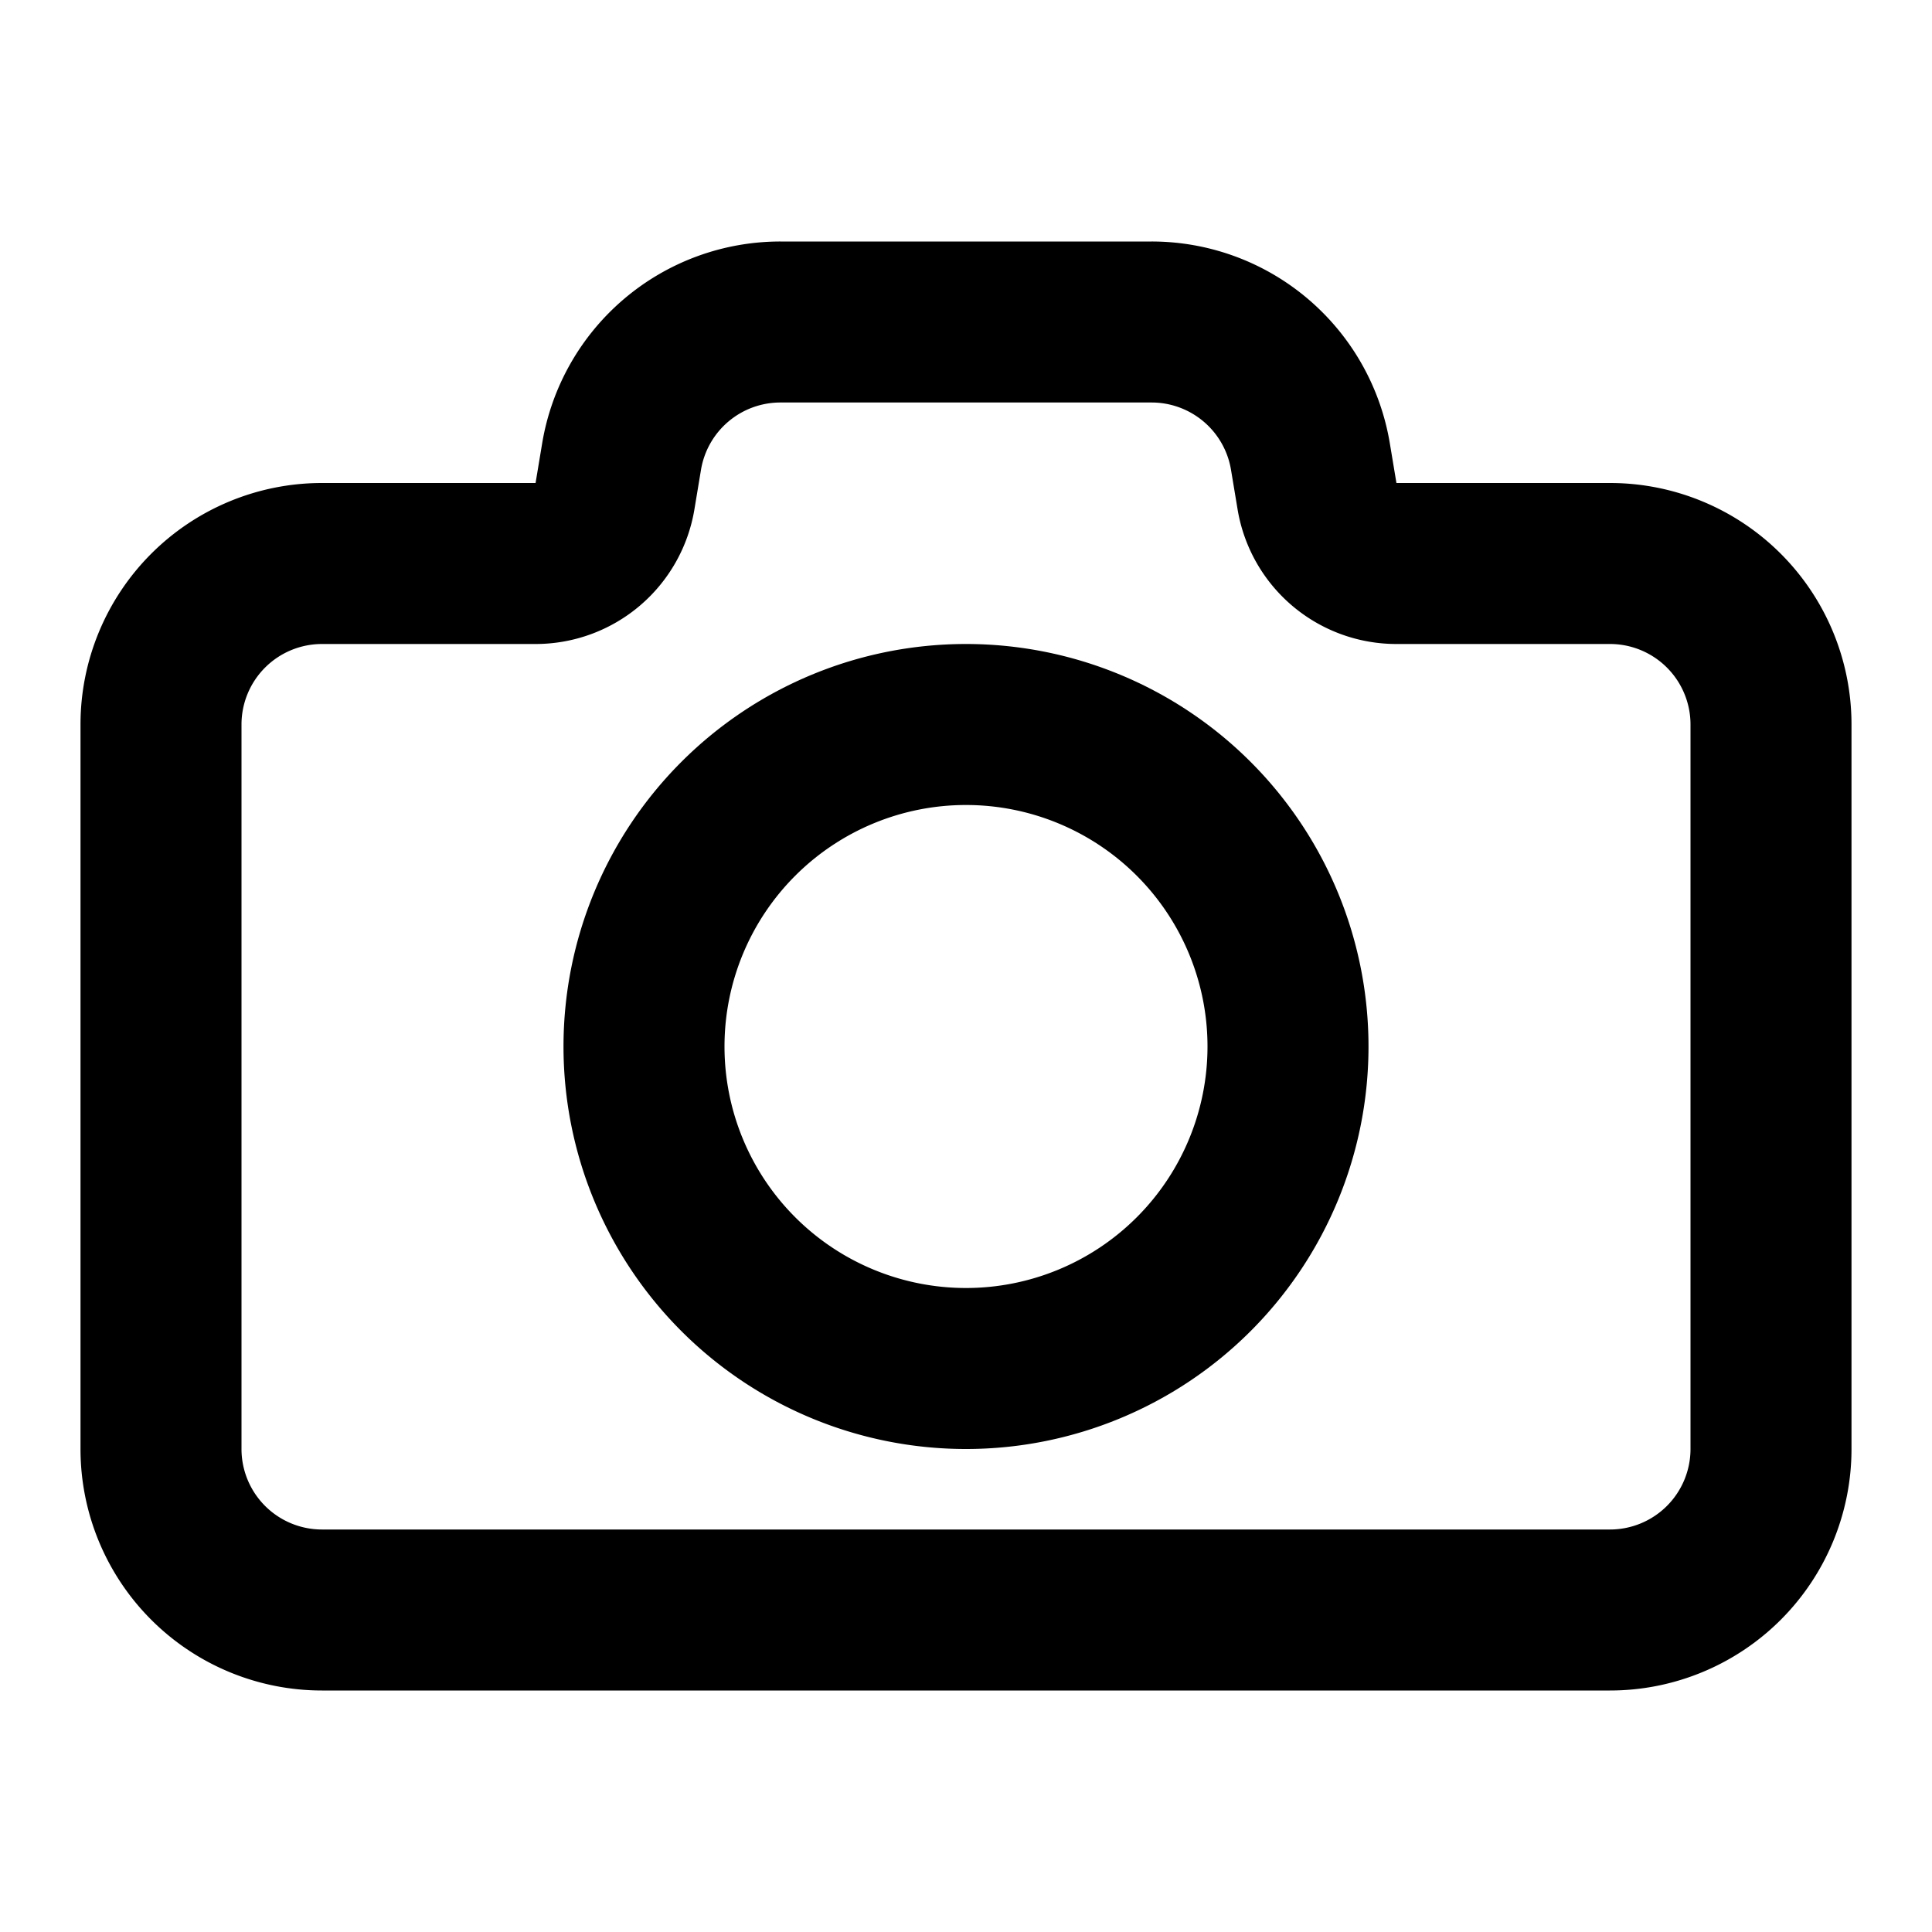 <svg width="24" height="24"  xmlns="http://www.w3.org/2000/svg"><path fill-rule="evenodd" clip-rule="evenodd" d="M6.735 5.507A3 3 0 0 1 9.695 3h4.61a3 3 0 0 1 2.96 2.507l.082.493H20a3 3 0 0 1 3 3v9a3 3 0 0 1-3 3H4a3 3 0 0 1-3-3V9a3 3 0 0 1 3-3h2.653l.082-.493zM9.695 5a1 1 0 0 0-.987.836l-.082.493A2 2 0 0 1 6.653 8H4a1 1 0 0 0-1 1v9a1 1 0 0 0 1 1h16a1 1 0 0 0 1-1V9a1 1 0 0 0-1-1h-2.653a2 2 0 0 1-1.973-1.671l-.082-.493A1 1 0 0 0 14.306 5H9.694z" /><path fill-rule="evenodd" clip-rule="evenodd" d="M7 13a5 5 0 1 1 10 0 5 5 0 0 1-10 0zm5-3a3 3 0 1 0 0 6 3 3 0 0 0 0-6z" /></svg>